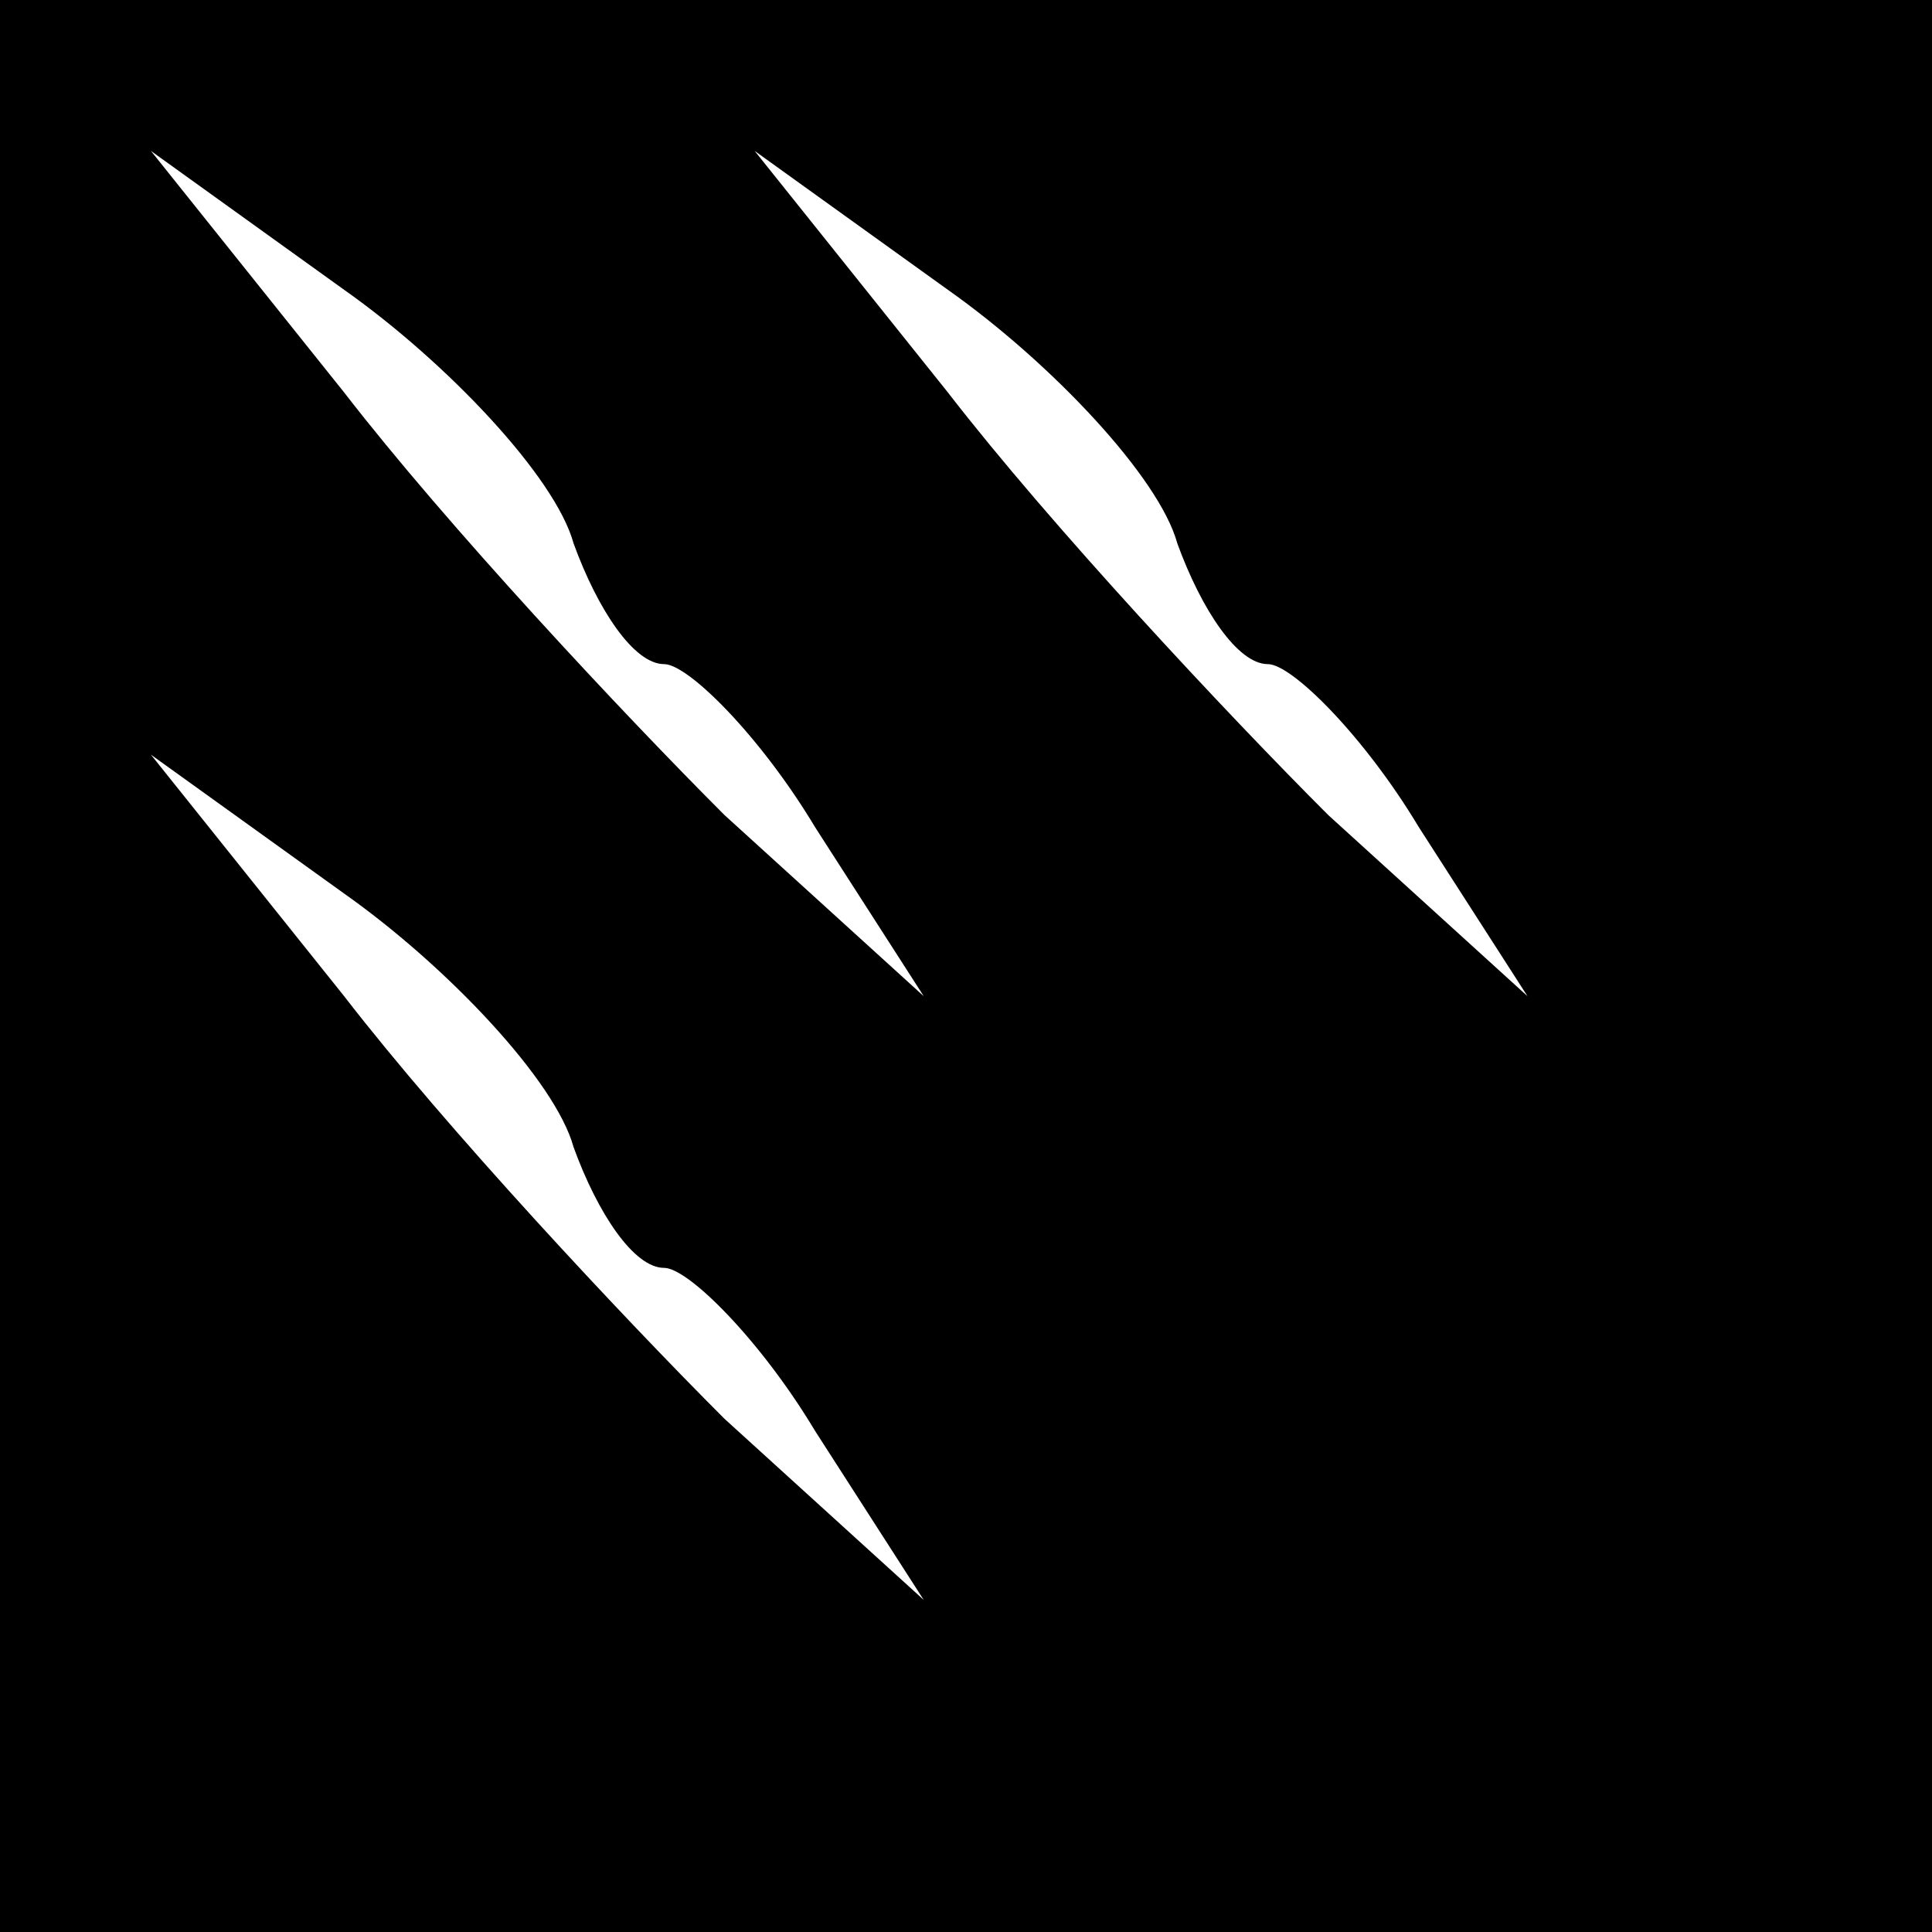 <?xml version="1.0" standalone="no"?>
<!DOCTYPE svg PUBLIC "-//W3C//DTD SVG 20010904//EN"
 "http://www.w3.org/TR/2001/REC-SVG-20010904/DTD/svg10.dtd">
<svg version="1.0" xmlns="http://www.w3.org/2000/svg"
 width="32pt" height="32pt" viewBox="0 0 32 32"
 preserveAspectRatio="xMidYMid meet">
<rect x="0" y="0" width="32" height="32" fill="#808080" stroke="none"/>
<g transform="translate(0,32) scale(0.1,-0.1)"
fill="#000000" stroke="none">
<path fill="#000000" stroke="none" d="M0 160 l0 -160 160 0 160 0 0 160 0
160 -160 0 -160 0 0 -160z"/>
<path fill="#ffffff" stroke="none" d="M95 230 c4 -11 10 -20 15 -20 4 0 16
-12 25 -27 l18 -28 -33 30 c-17 17 -46 48 -63 70 l-32 40 32 -23 c17 -12 35
-31 38 -42z"/>
<path fill="#ffffff" stroke="none" d="M195 230 c4 -11 10 -20 15 -20 4 0 16
-12 25 -27 l18 -28 -33 30 c-17 17 -46 48 -63 70 l-32 40 32 -23 c17 -12 35
-31 38 -42z"/>
<path fill="#ffffff" stroke="none" d="M95 130 c4 -11 10 -20 15 -20 4 0 16
-12 25 -27 l18 -28 -33 30 c-17 17 -46 48 -63 70 l-32 40 32 -23 c17 -12 35
-31 38 -42z"/>
</g>
</svg>
